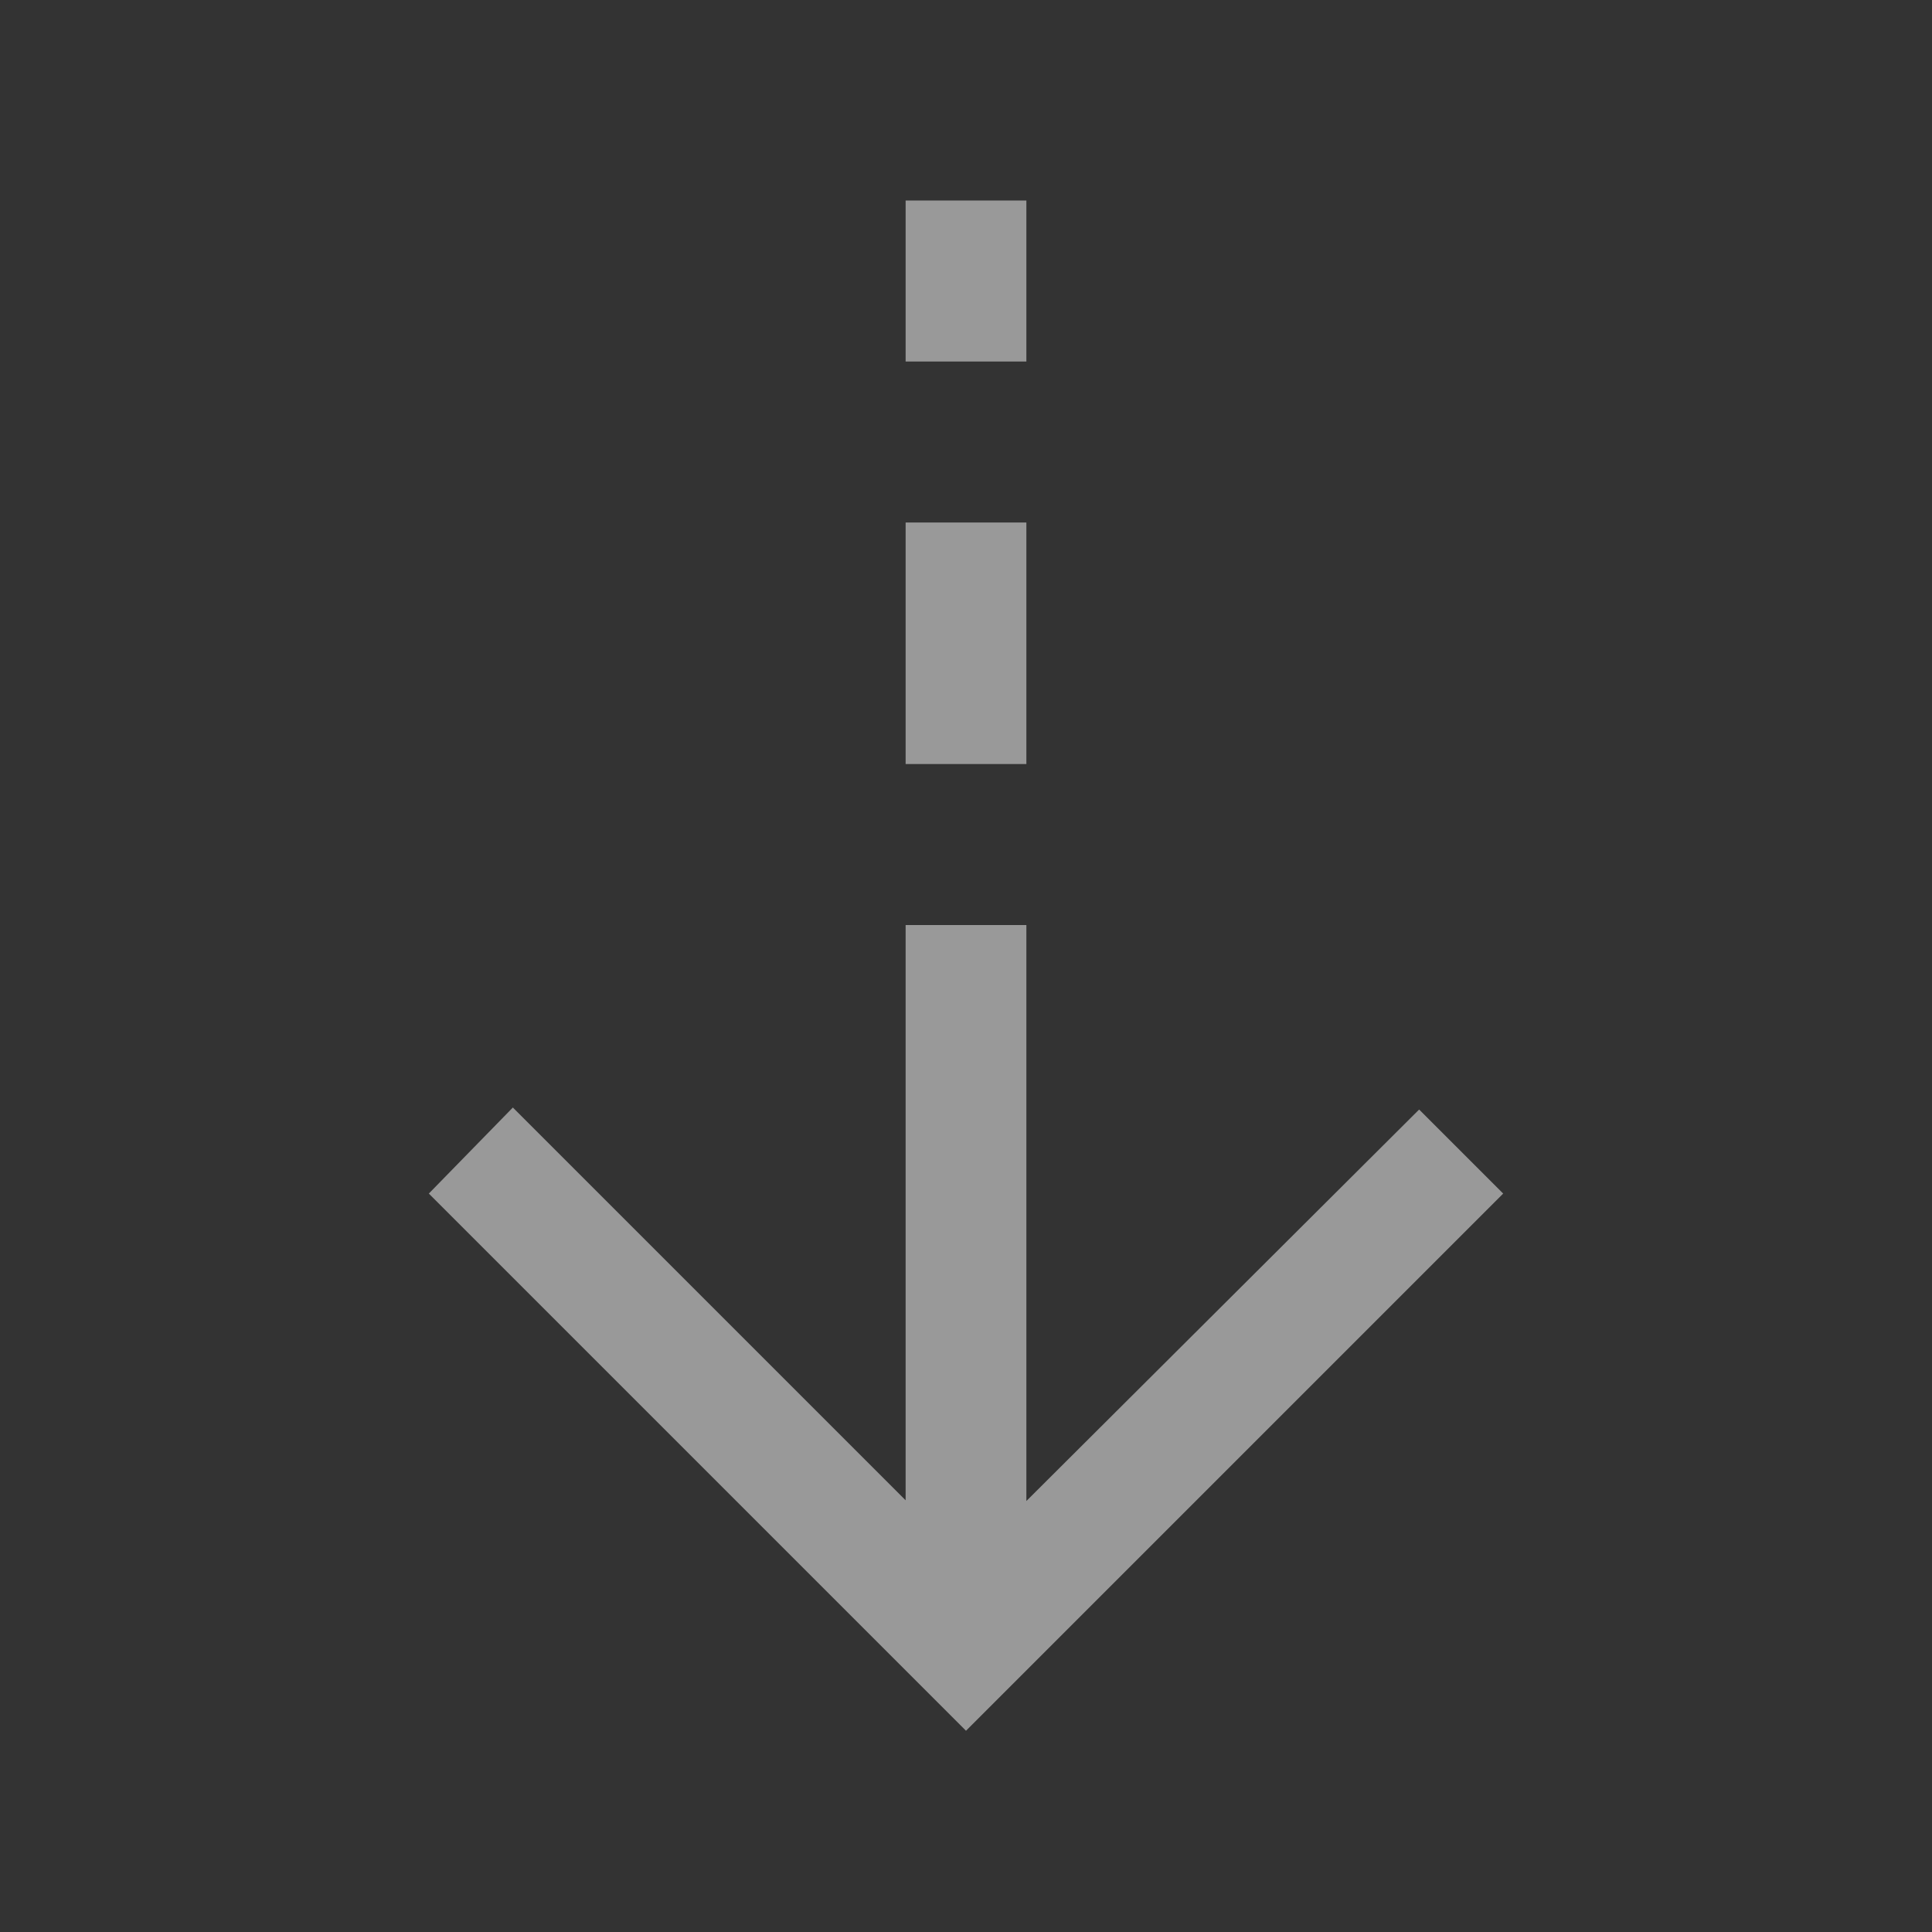 <svg width="24" height="24" viewBox="0 0 24 24" fill="none" xmlns="http://www.w3.org/2000/svg">
<rect x="0" y="0" width="24" height="24" fill="#333333" stroke="none"/>
<mask id="mask0_3100_3737" style="mask-type:alpha" maskUnits="userSpaceOnUse" x="0" y="0" width="24" height="24">
<rect width="24" height="24" fill="#D9D9D9"/>
</mask>
<g mask="url(#mask0_3100_3737)">
<path d="M12 21.5L5.327 14.827L6.371 13.758L11.25 18.637V11.491H12.75V18.646L17.629 13.783L18.673 14.827L12 21.5ZM11.25 9.491V6.491H12.75V9.491H11.25ZM11.25 4.491V2.491H12.75V4.491H11.25Z" fill="white" fill-opacity="0.5"/>
</g>
</svg>
